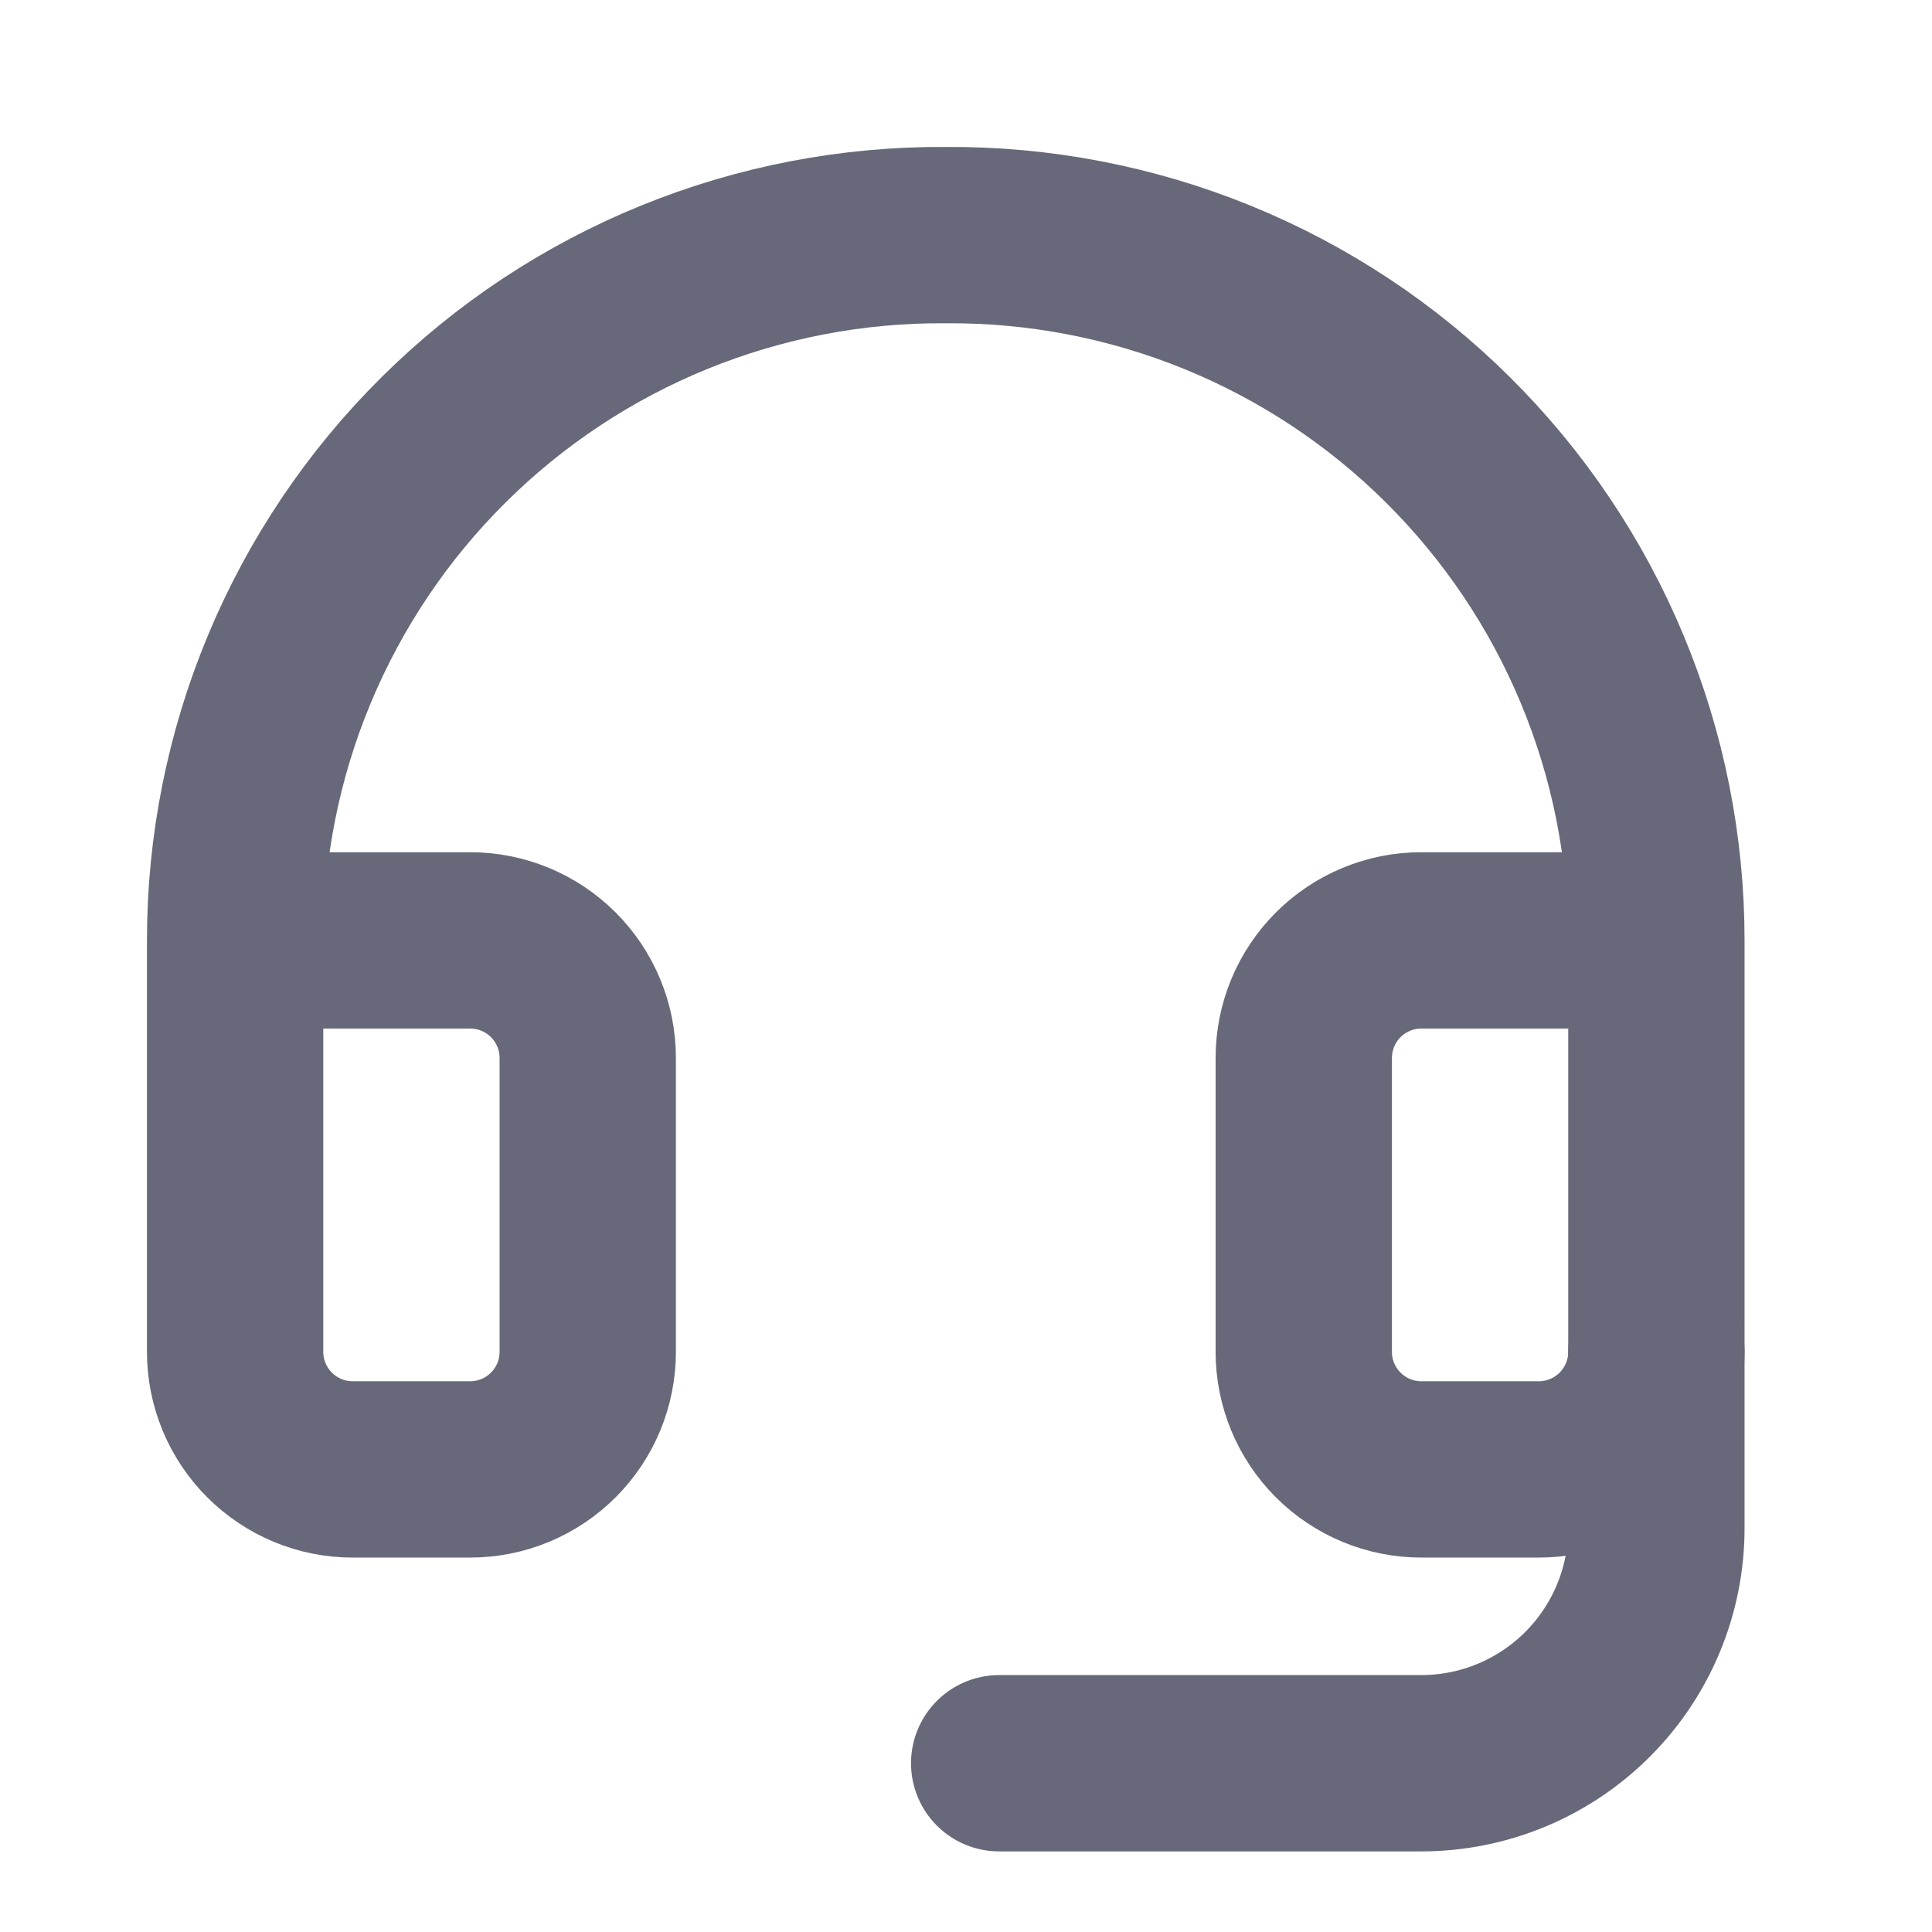 <svg width="23" height="23" viewBox="0 0 23 23" fill="none" xmlns="http://www.w3.org/2000/svg">
<path d="M19.719 11.195H16.92C16.549 11.195 16.193 11.343 15.931 11.605C15.668 11.868 15.521 12.224 15.521 12.595V16.093C15.521 16.464 15.668 16.82 15.931 17.083C16.193 17.345 16.549 17.493 16.92 17.493H18.319C18.691 17.493 19.047 17.345 19.309 17.083C19.571 16.82 19.719 16.464 19.719 16.093V11.195ZM19.719 11.195C19.719 10.087 19.5 8.99 19.074 7.968C18.648 6.945 18.023 6.016 17.237 5.236C16.451 4.455 15.518 3.838 14.492 3.42C13.465 3.002 12.367 2.791 11.259 2.799C10.151 2.791 9.052 3.002 8.026 3.42C7 3.838 6.067 4.455 5.281 5.236C4.494 6.016 3.87 6.945 3.444 7.968C3.018 8.99 2.799 10.087 2.799 11.195V16.093C2.799 16.464 2.946 16.82 3.209 17.083C3.471 17.345 3.827 17.493 4.198 17.493H5.598C5.969 17.493 6.325 17.345 6.587 17.083C6.85 16.82 6.997 16.464 6.997 16.093V12.595C6.997 12.224 6.85 11.868 6.587 11.605C6.325 11.343 5.969 11.195 5.598 11.195H2.799" stroke="#676879" stroke-width="2.099" stroke-linecap="round" stroke-linejoin="round"/>
<path d="M19.719 16.093V18.192C19.719 18.935 19.424 19.646 18.899 20.171C18.374 20.696 17.662 20.991 16.92 20.991H11.895" stroke="#676879" stroke-width="2.099" stroke-linecap="round" stroke-linejoin="round"/>
</svg>
